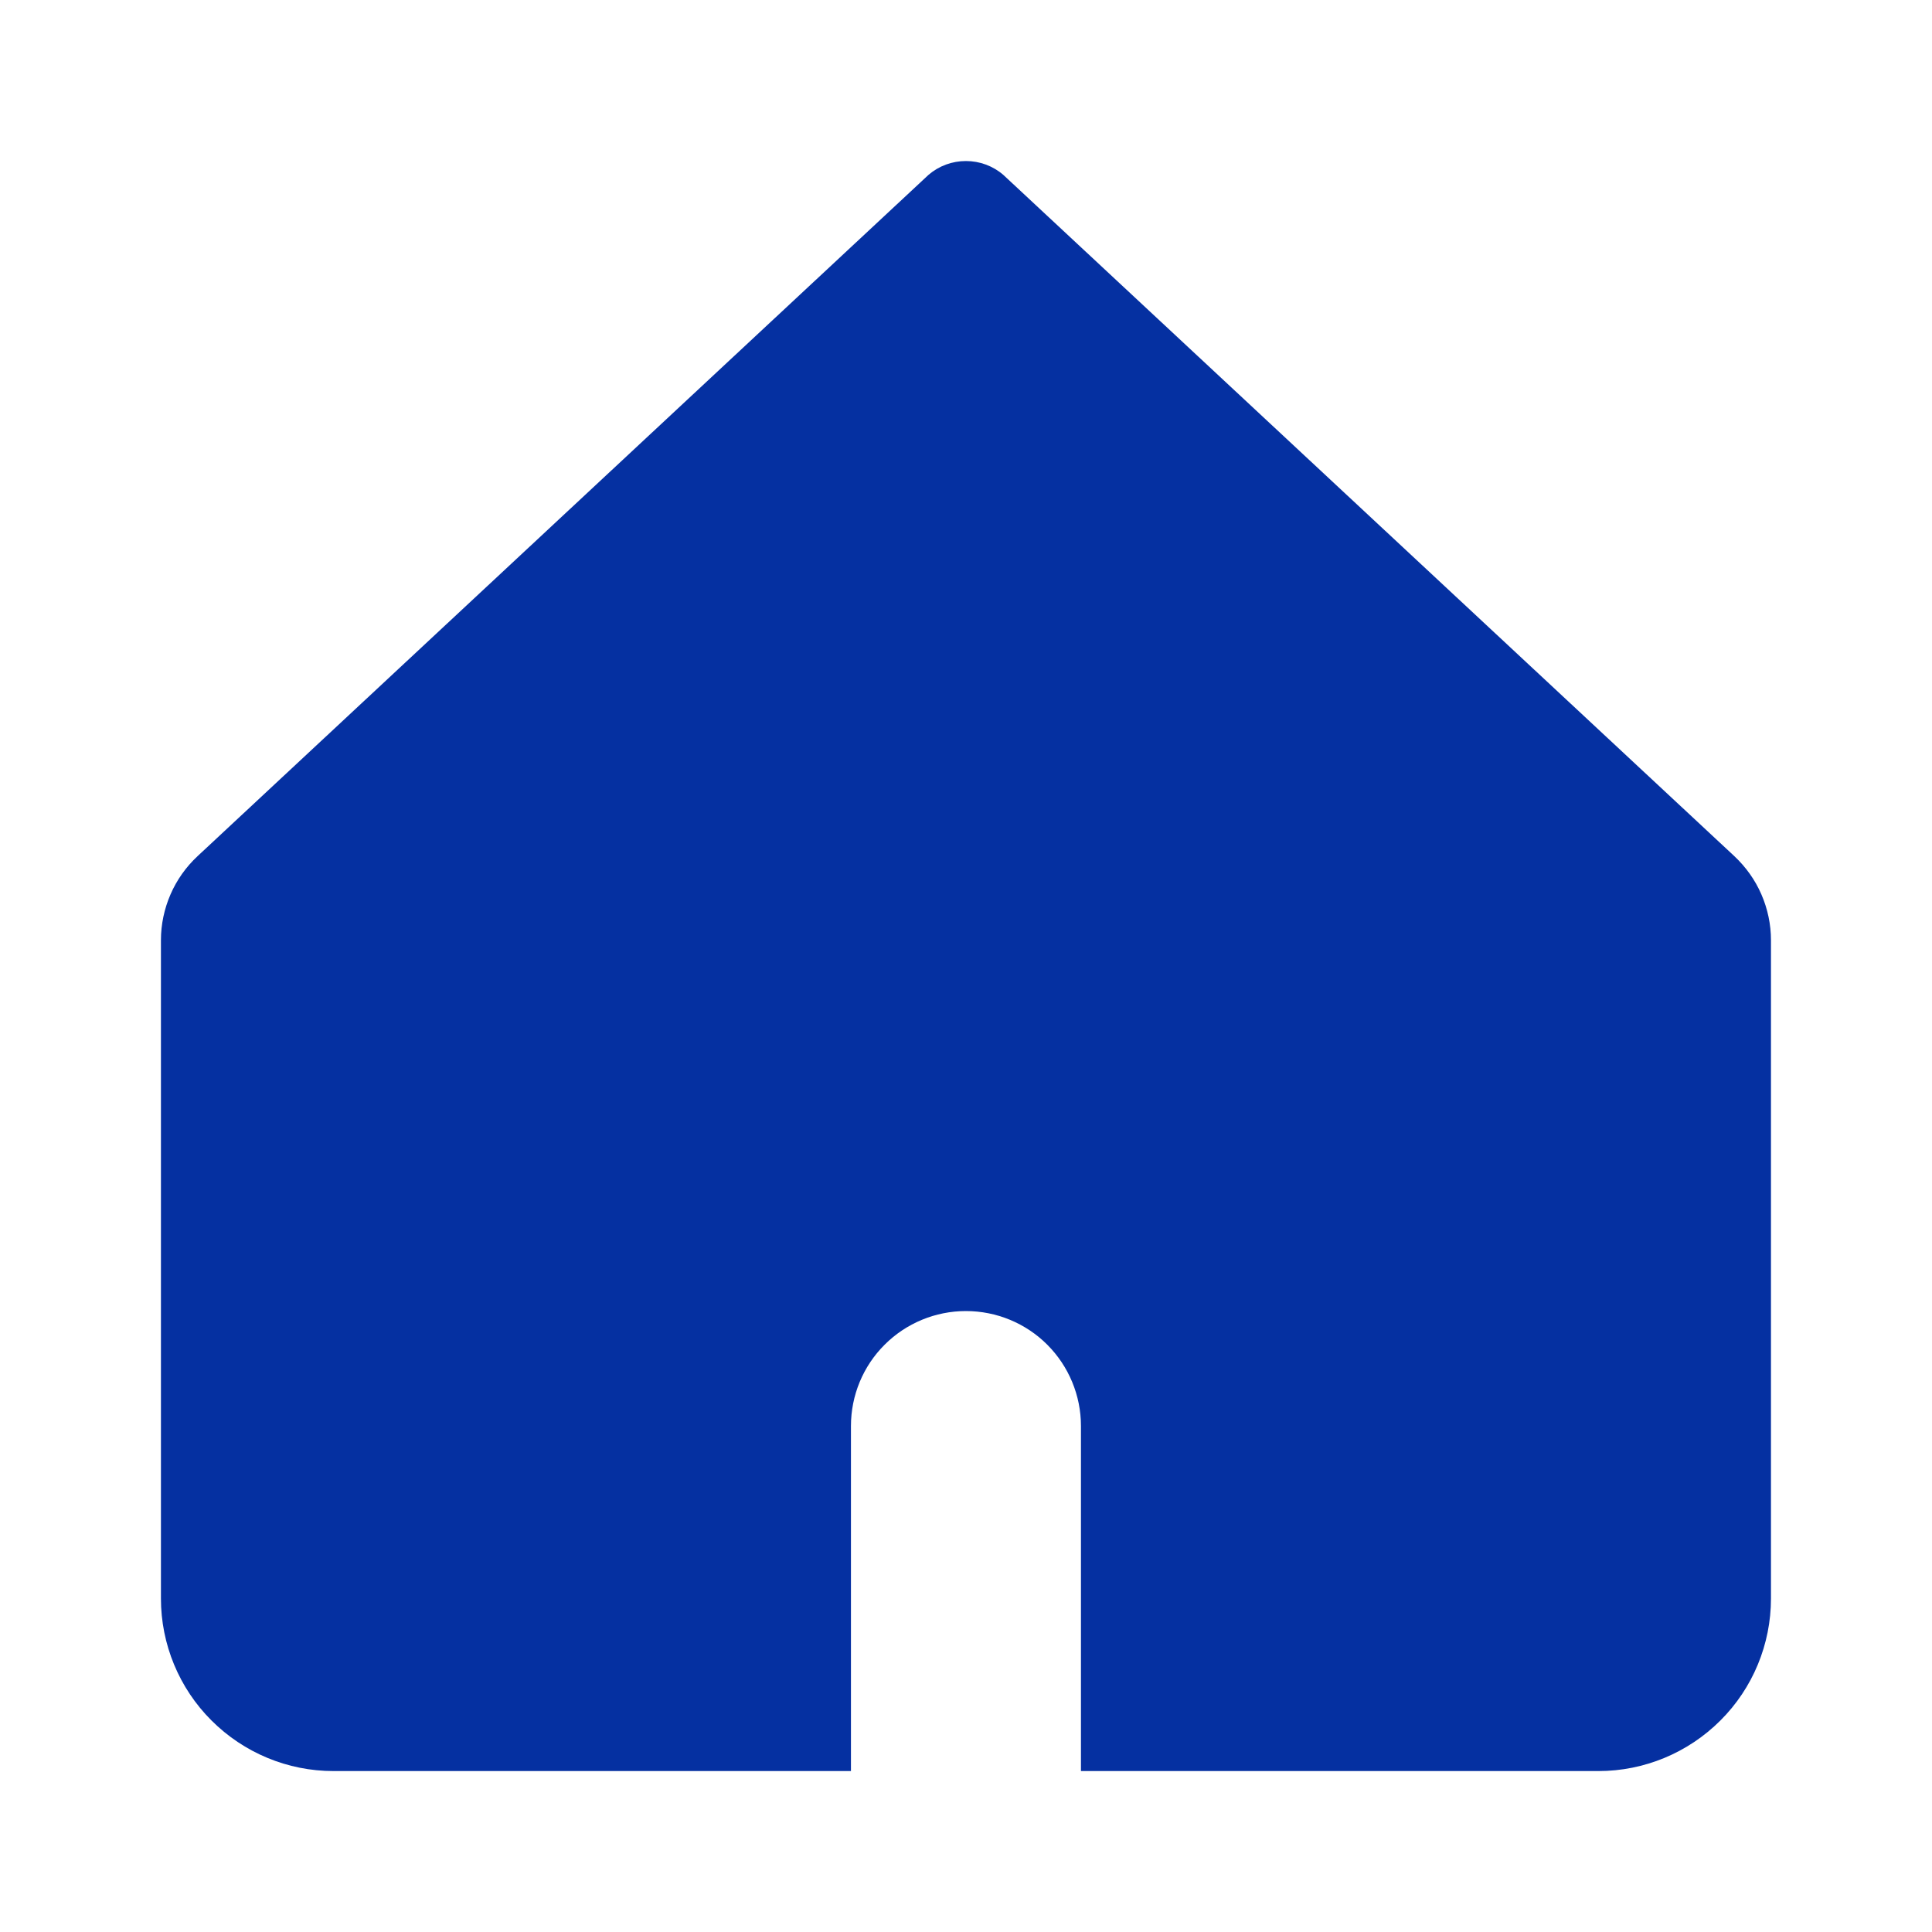 <svg width="20" height="20" viewBox="0 0 20 20" fill="none" xmlns="http://www.w3.org/2000/svg">
<path fill-rule="evenodd" clip-rule="evenodd" d="M2.045 8.863C1.925 8.975 1.83 9.109 1.765 9.259C1.7 9.409 1.666 9.57 1.666 9.733V16.548C1.666 17.021 1.854 17.476 2.189 17.81C2.524 18.145 2.978 18.334 3.452 18.334H8.809V14.762C8.809 14.446 8.934 14.143 9.158 13.92C9.381 13.697 9.684 13.572 9.999 13.572C10.315 13.572 10.618 13.697 10.841 13.92C11.064 14.143 11.19 14.446 11.19 14.762V18.334H16.547C17.021 18.334 17.475 18.145 17.81 17.81C18.145 17.476 18.333 17.021 18.333 16.548V9.733C18.333 9.57 18.299 9.409 18.234 9.259C18.169 9.109 18.073 8.975 17.954 8.863L10.386 1.81C10.278 1.717 10.141 1.667 9.999 1.667C9.857 1.667 9.72 1.717 9.612 1.81L2.045 8.863Z" fill="#0530A1"/>
</svg>
